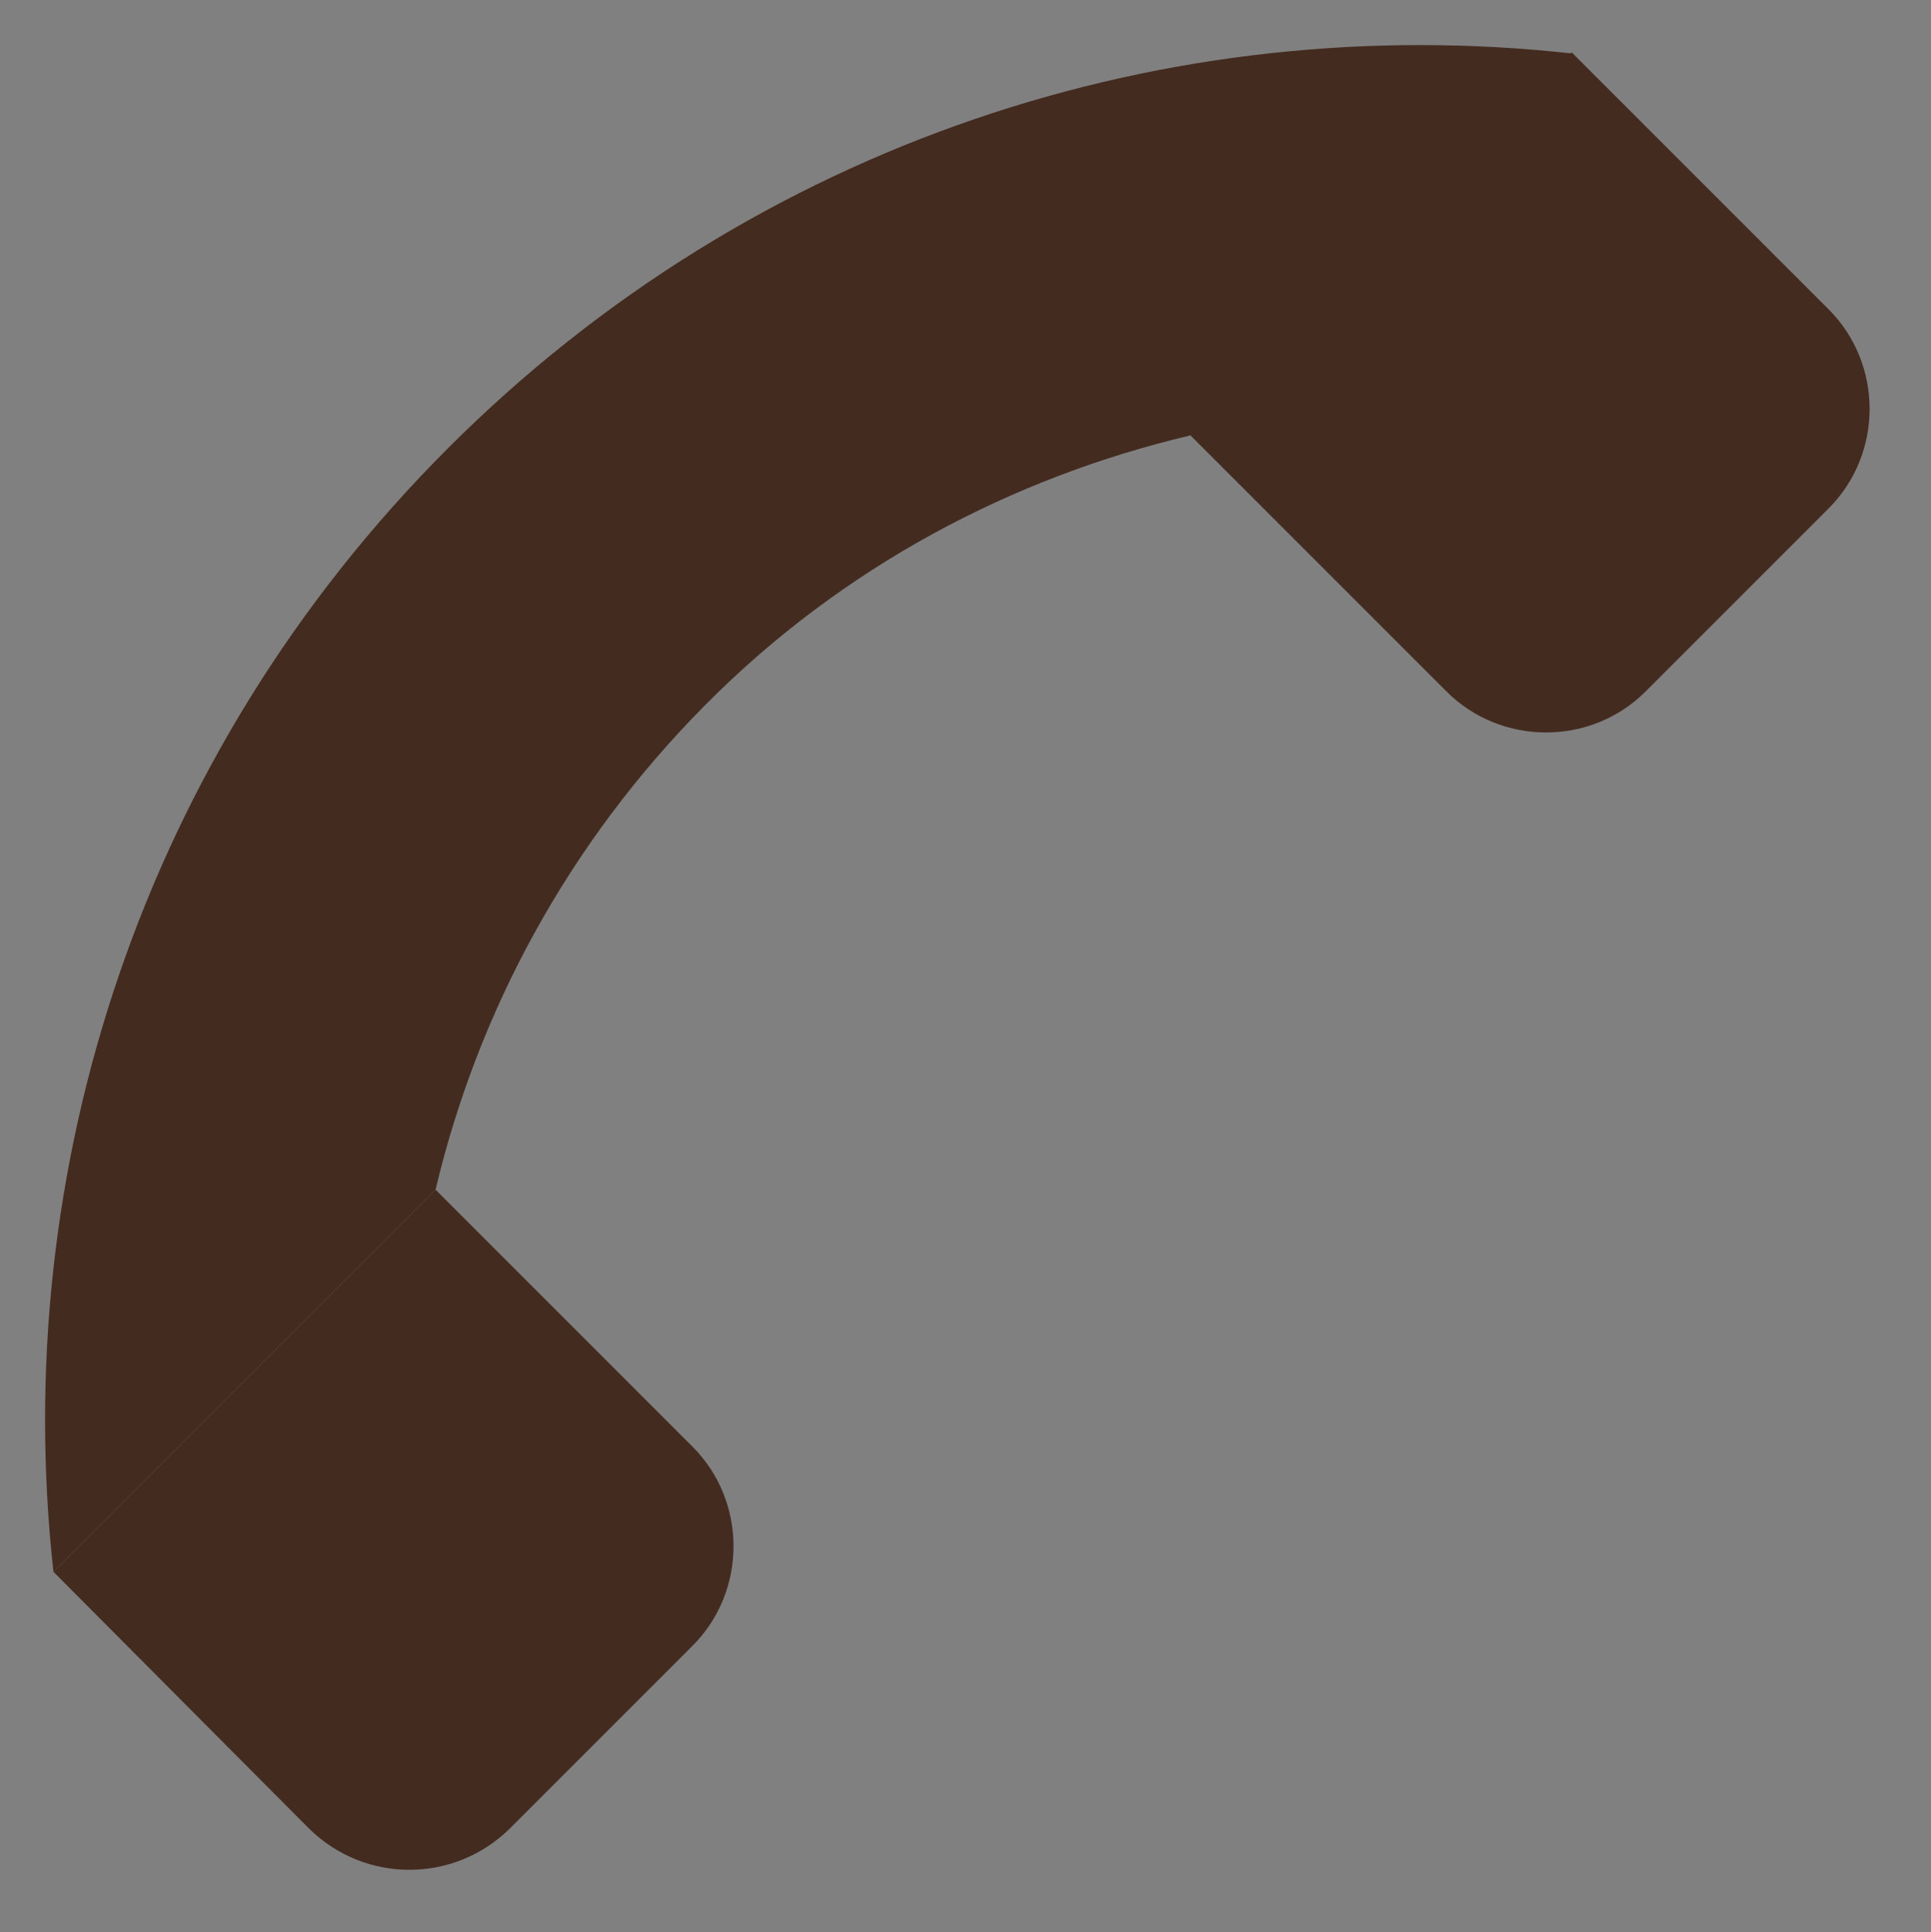 <?xml version="1.0" encoding="utf-8"?>
<!-- Generator: Adobe Illustrator 19.0.0, SVG Export Plug-In . SVG Version: 6.00 Build 0)  -->
<svg version="1.1" id="Layer_1" xmlns="http://www.w3.org/2000/svg" xmlns:xlink="http://www.w3.org/1999/xlink" x="0px" y="0px"
	 viewBox="0 0 169.8 169.9" style="enable-background:new 0 0 169.8 169.9;" xml:space="preserve">
<rect x="0" y="0" width="169.8" height="169.9" fill="#808080" stroke="none"/>
<style type="text/css">
	.st0{fill:#442B20;}
	.st1{fill:#452C20;}
	.st2{fill:#FFFFFF;}
</style>
<path id="XMLID_25_" class="st0" d="M129.3-645.6c0-29.2-24.7-52.6-54.3-50.6c-24.1,1.6-43.9,20.4-46.8,44.4
	c-1.1,8.8,0.2,17.2,3.1,24.7h0l34.2,91.7c4.5,12.1,21.7,12.1,26.2,0l34.2-91.7h0C128.1-632.9,129.3-639.1,129.3-645.6z M80.8-625.3
	c-13.9,1.4-25.5-10.2-24.1-24.1c1-10.3,9.3-18.6,19.6-19.6c13.9-1.4,25.5,10.2,24.1,24.1C99.5-634.7,91.1-626.4,80.8-625.3z"/>
<ellipse id="XMLID_30_" class="st1" cx="78.6" cy="-254.4" rx="68.8" ry="70.2"/>
<path id="XMLID_88_" class="st2" d="M78-254.2L78-254.2c-3.8,0-6.9-3.1-6.9-6.9v-41.2c0-3.8,3.1-6.9,6.9-6.9h0
	c3.8,0,6.9,3.1,6.9,6.9v41.2C84.9-257.3,81.8-254.2,78-254.2z"/>
<path id="XMLID_90_" class="st2" d="M89.8-244L89.8-244c2.7-2.7,7-2.7,9.7,0l15.8,16.1c2.7,2.7,2.7,7.2,0,9.9l0,0
	c-2.7,2.7-7,2.7-9.7,0l-15.8-16.1C87.1-236.8,87.1-241.3,89.8-244z"/>
<path id="XMLID_228_" class="st0" d="M38.3,104.6C42,89,49.9,74.2,62,62S89,42,104.6,38.3l33.6-33.6C103,0.8,66.4,12.4,39.4,39.4
	S0.8,103,4.7,138.2L38.3,104.6z"/>
<path id="XMLID_89_" class="st0" d="M127.2,60.8l-22.6-22.6l33.6-33.6l22.6,22.6c4.8,4.8,4.8,12.7,0,17.5l-16.1,16.1
	C139.9,65.6,132,65.6,127.2,60.8z"/>
<path id="XMLID_293_" class="st0" d="M27.2,160.8L4.7,138.2l33.6-33.6l22.6,22.6c4.8,4.8,4.8,12.7,0,17.5l-16.1,16.1
	C39.9,165.6,32.1,165.6,27.2,160.8z"/>
</svg>
